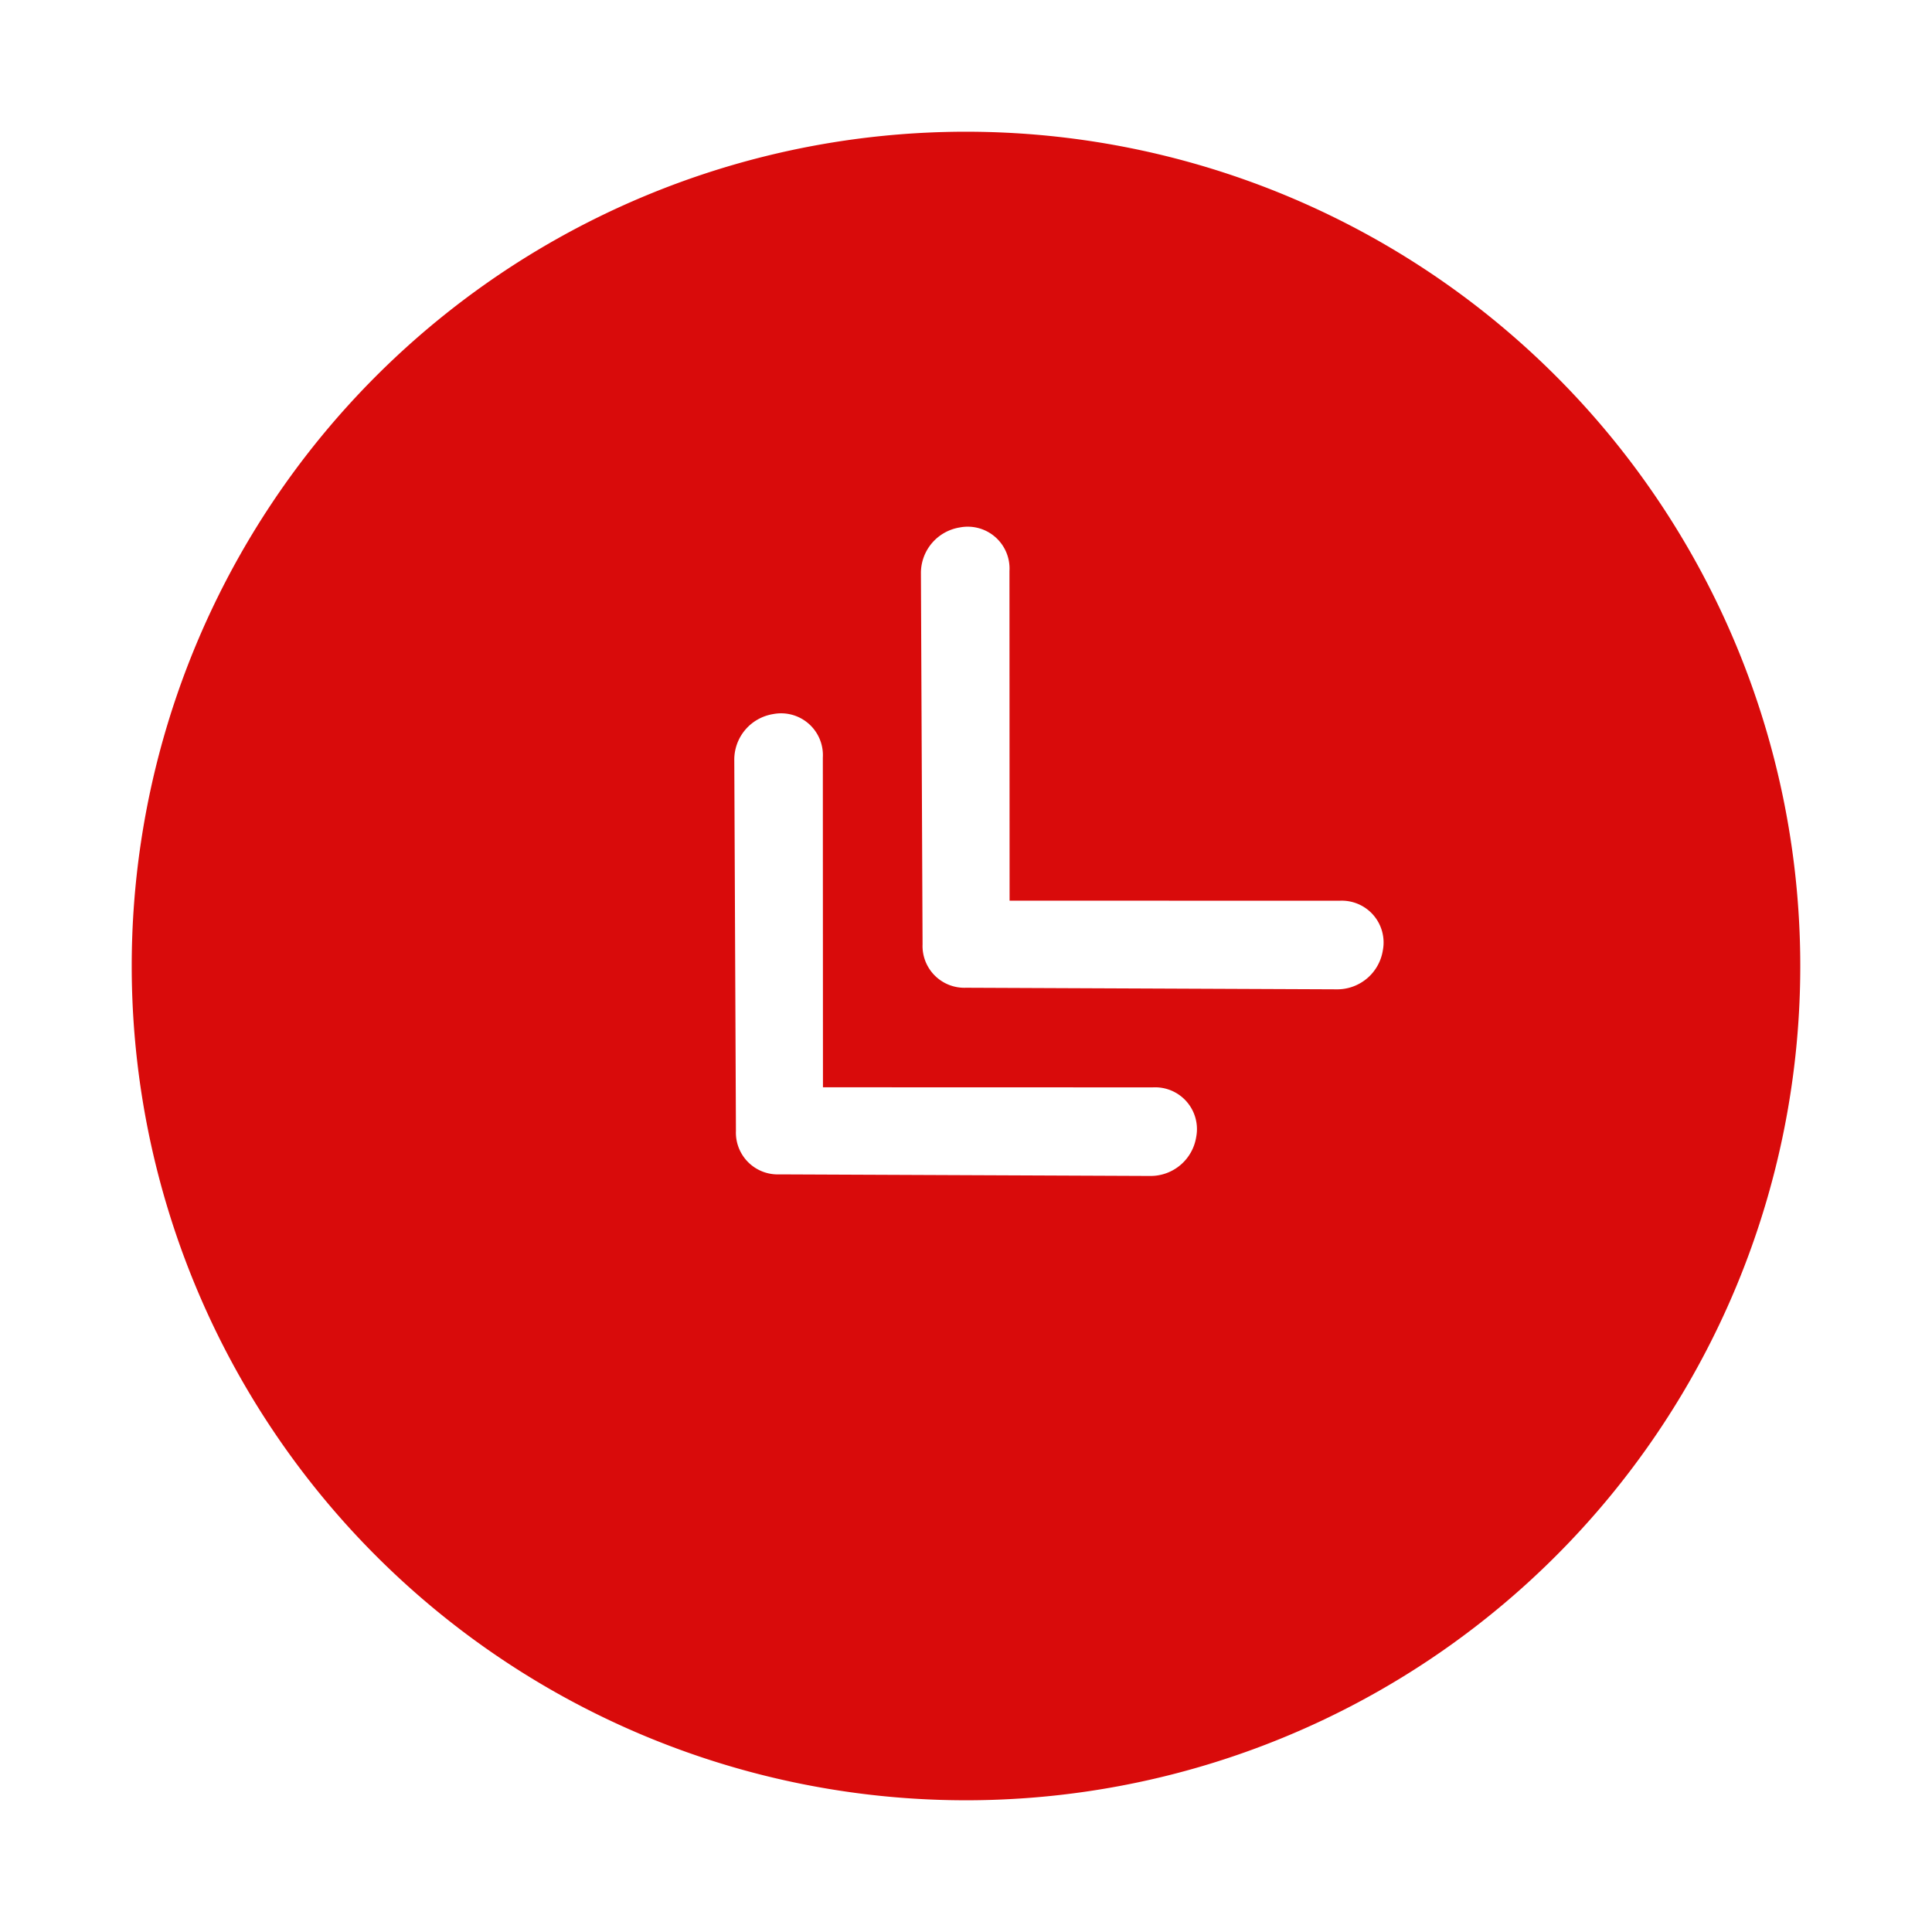 <svg xmlns="http://www.w3.org/2000/svg" xmlns:xlink="http://www.w3.org/1999/xlink" width="44" height="44" viewBox="0 0 44 44"><defs><filter id="a" x="0" y="0" width="44" height="44" filterUnits="userSpaceOnUse"><feOffset dy="0.5" input="SourceAlpha"/><feGaussianBlur stdDeviation="1" result="b"/><feFlood flood-color="#e7ecf5"/><feComposite operator="in" in2="b"/><feComposite in="SourceGraphic"/></filter></defs><g transform="translate(0 -0.5)"><g transform="matrix(1, 0, 0, 1, 0, 0.5)" filter="url(#a)"><path d="M19,0A19,19,0,1,1,0,19,19,19,0,0,1,19,0Z" transform="translate(3 40.5) rotate(-90)" fill="#d90b0b"/></g><g transform="translate(31.932 21.989) rotate(135)"><path d="M5.63,7.012.321,1.7A.952.952,0,0,1,.421.2,1.052,1.052,0,0,1,1.774.3L7.734,6.311a.952.952,0,0,1,0,1.4L1.774,13.724a1.052,1.052,0,0,1-1.352.1.952.952,0,0,1-.1-1.5Z" transform="translate(6.011)" fill="#fff"/><path d="M5.63,7.012.321,1.7A.952.952,0,0,1,.421.2,1.052,1.052,0,0,1,1.774.3L7.734,6.311a.952.952,0,0,1,0,1.4L1.774,13.724a1.052,1.052,0,0,1-1.352.1.952.952,0,0,1-.1-1.5Z" fill="#fff"/></g></g></svg>